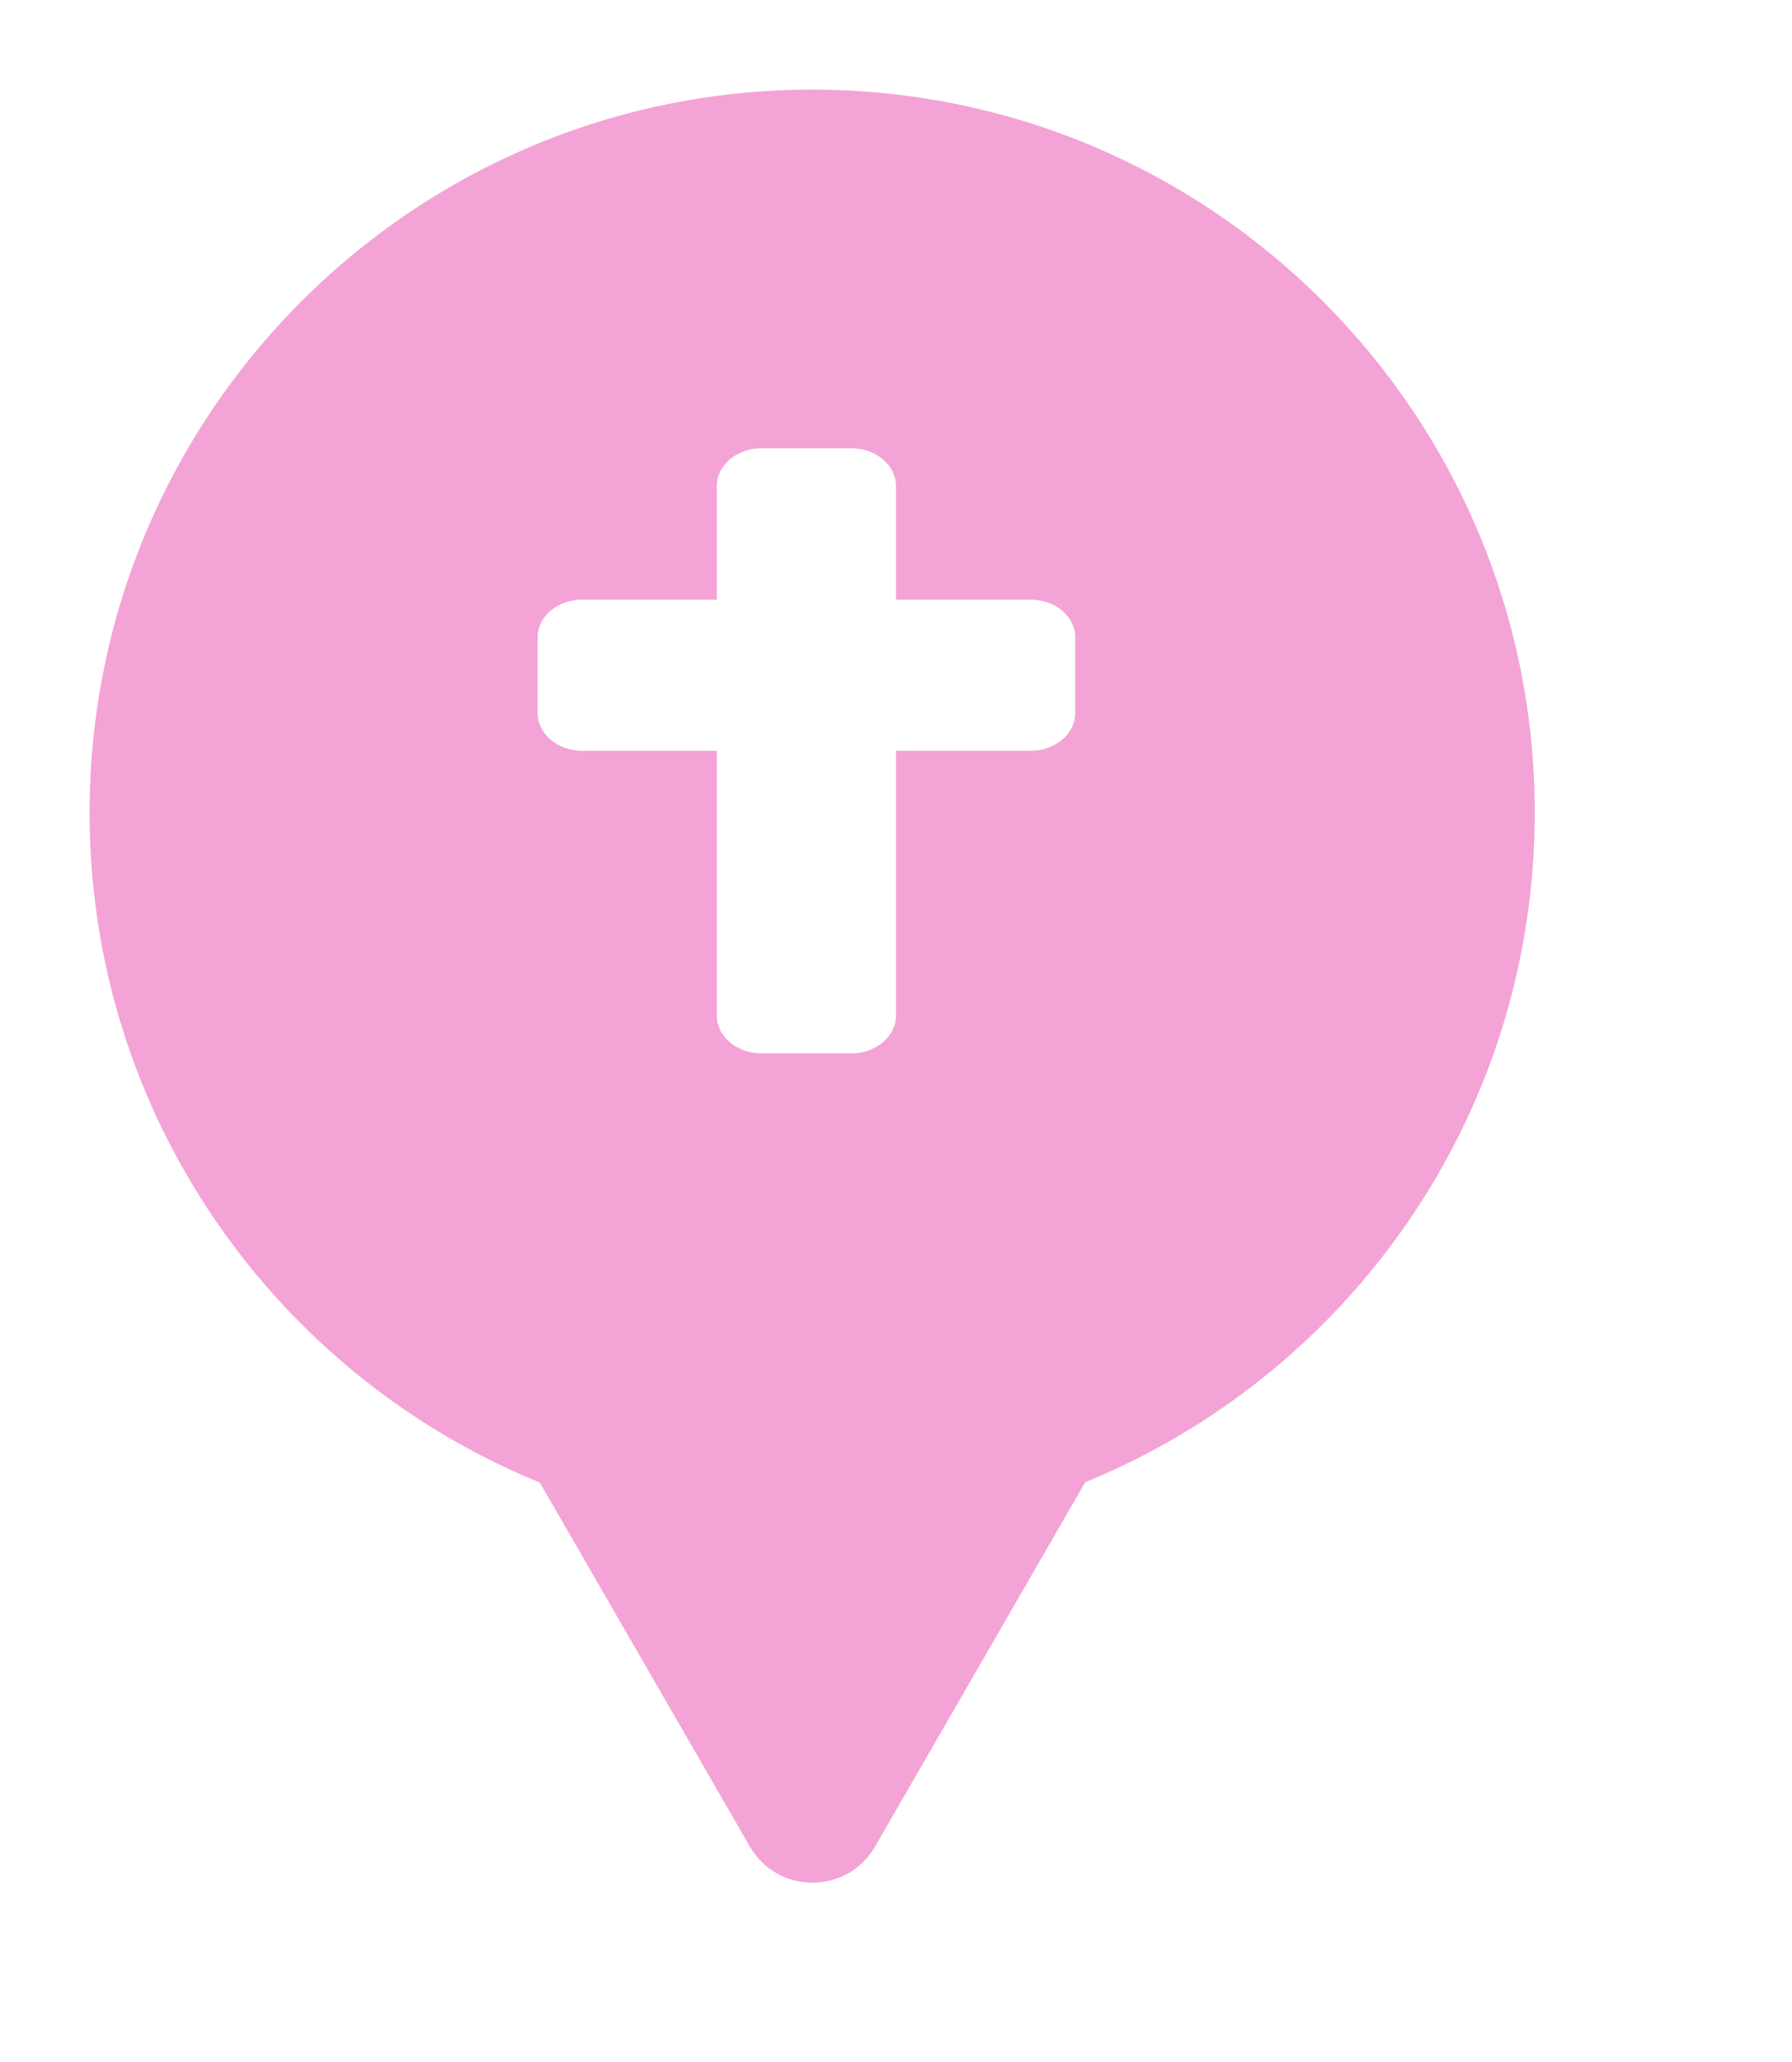 <svg xmlns="http://www.w3.org/2000/svg" viewBox="0 0 20 23" height="23" width="20"><title>Subtract.svg</title><rect fill="none" x="0" y="0" width="20" height="23"></rect><path fill="rgba(235,73,175,0.5)" transform="translate(1 1)" d="M11.112 15.533C14.055 14.331 16.129 11.44 16.129 8.065C16.129 3.611 12.518 0 8.065 0C3.611 0 0 3.611 0 8.065C0 11.443 2.078 14.336 5.025 15.537L7.369 19.597C7.68 20.134 8.456 20.134 8.766 19.597L11.112 15.533ZM9 5.688H10.5C10.776 5.688 11 5.876 11 6.109V6.953C11 7.186 10.776 7.375 10.5 7.375H9V10.328C9 10.561 8.776 10.75 8.5 10.75H7.5C7.224 10.75 7 10.561 7 10.328V7.375H5.5C5.224 7.375 5 7.186 5 6.953V6.109C5 5.876 5.224 5.688 5.5 5.688H7V4.422C7 4.189 7.224 4 7.5 4H8.5C8.776 4 9 4.189 9 4.422V5.688Z"></path></svg>